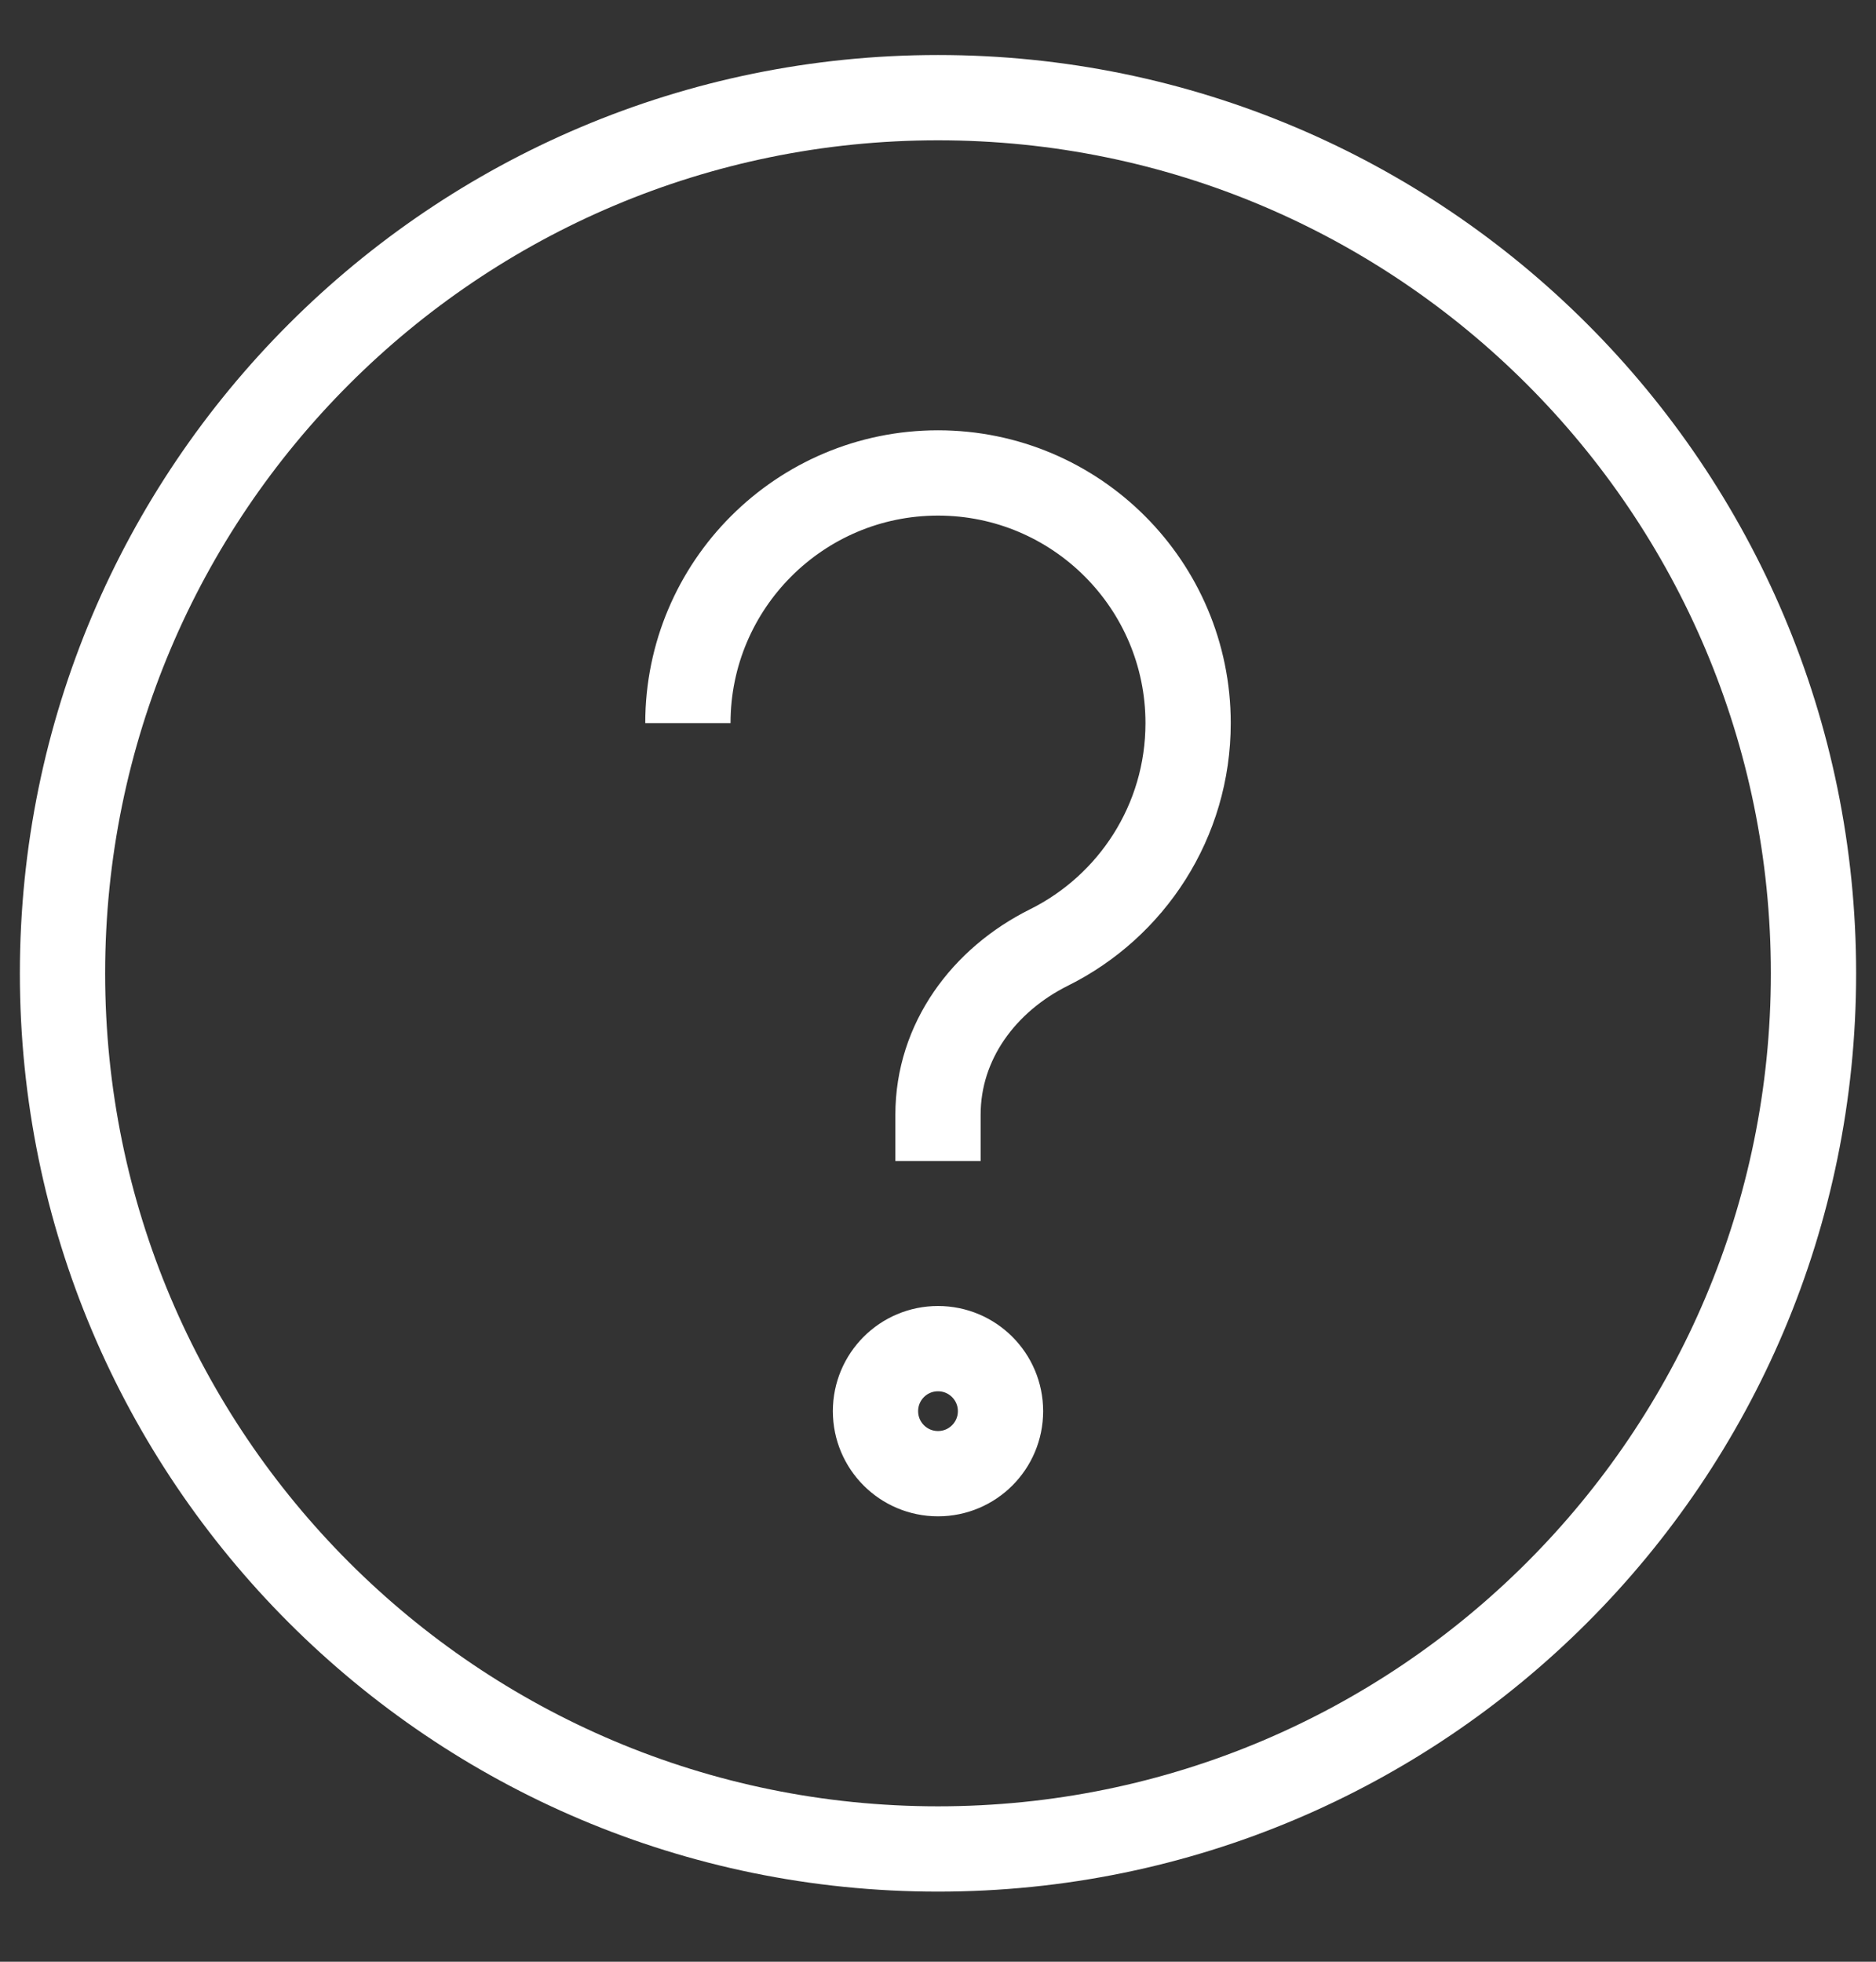 <?xml version="1.0" encoding="UTF-8"?>
<svg width="22px" height="23px" viewBox="0 0 22 23" version="1.1" xmlns="http://www.w3.org/2000/svg" xmlns:xlink="http://www.w3.org/1999/xlink">
    <rect x="0" y="0" width="22" height="23" fill="#333333" stroke="none"/>
    <!-- Generator: Sketch 48 (47235) - http://www.bohemiancoding.com/sketch -->
    <title>Stroke 70</title>
    <desc>Created with Sketch.</desc>
    <defs></defs>
    <g id="app-header" stroke="none" stroke-width="1" fill="none" fill-rule="evenodd" transform="translate(-1116, -24)" stroke-linejoin="round">
        <g id="bhge-logo" stroke="#FFFFFF">
            <g transform="translate(24, 10)">
                <g id="Group-2">
                    <path d="M1113.267,25.412 C1113.267,31.082 1108.67,35.678 1103,35.678 C1097.33,35.678 1092.733,31.082 1092.733,25.412 C1092.733,19.742 1097.33,15.145 1103,15.145 C1108.67,15.145 1113.267,19.742 1113.267,25.412 Z M1100.067,22.478 C1100.067,20.859 1101.381,19.545 1103,19.545 C1104.619,19.545 1105.933,20.859 1105.933,22.478 C1105.933,23.63 1105.27,24.626 1104.305,25.107 C1103.537,25.488 1103,26.211 1103,27.069 L1103,27.612 M1103.733,30.545 C1103.733,30.95 1103.405,31.278 1103,31.278 C1102.595,31.278 1102.267,30.95 1102.267,30.545 C1102.267,30.14 1102.595,29.812 1103,29.812 C1103.405,29.812 1103.733,30.14 1103.733,30.545 Z" id="Stroke-70"></path>
                </g>
            </g>
        </g>
    </g>
</svg>